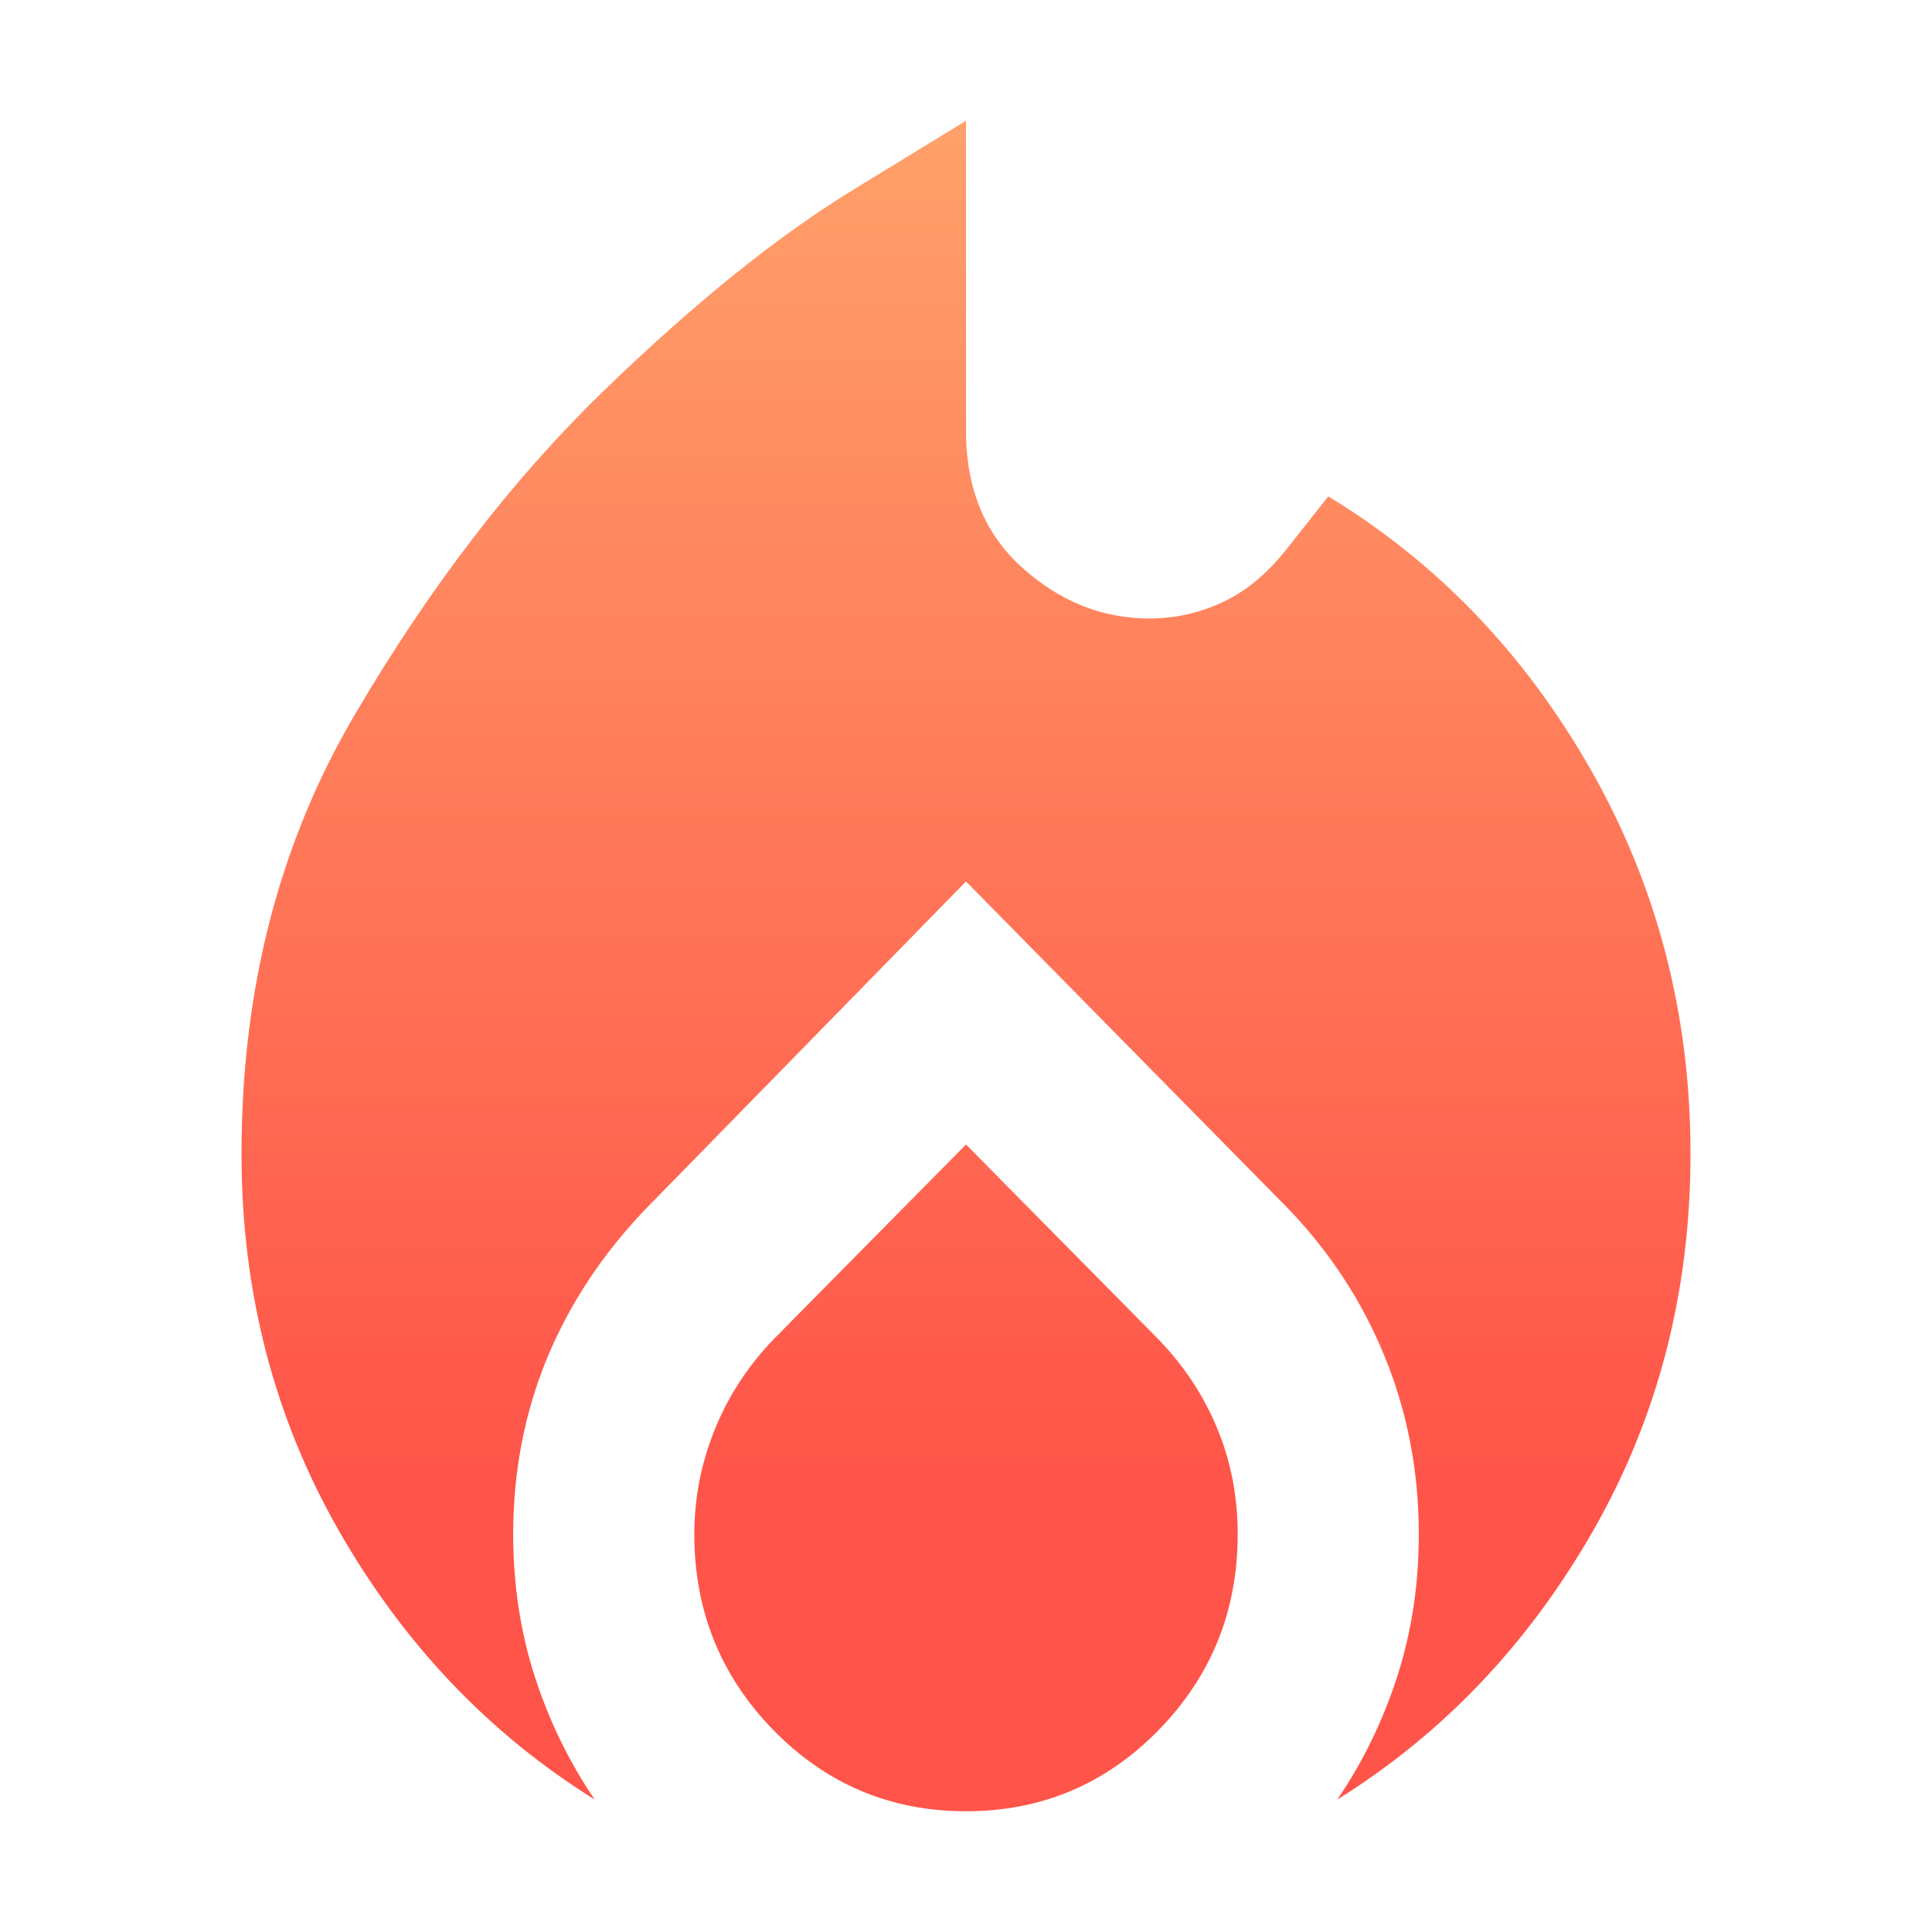 <svg width="16" height="16" viewBox="0 0 16 16" fill="none" xmlns="http://www.w3.org/2000/svg">
<path d="M2 9.556C2 8.194 2.312 6.982 2.938 5.919C3.562 4.856 4.25 3.962 5 3.236C5.75 2.51 6.438 1.956 7.062 1.574L8 1V3.567C8 4.046 8.156 4.425 8.469 4.704C8.781 4.983 9.131 5.122 9.519 5.122C9.731 5.122 9.934 5.077 10.128 4.986C10.322 4.895 10.5 4.746 10.662 4.539L11 4.111C11.9 4.656 12.625 5.411 13.175 6.376C13.725 7.342 14 8.402 14 9.556C14 10.696 13.731 11.737 13.194 12.676C12.656 13.616 11.95 14.358 11.075 14.903C11.287 14.592 11.453 14.251 11.572 13.882C11.691 13.512 11.75 13.12 11.75 12.706C11.75 12.187 11.656 11.698 11.469 11.238C11.281 10.777 11.012 10.366 10.662 10.003L8 7.3L5.356 10.003C4.994 10.379 4.719 10.793 4.531 11.247C4.344 11.701 4.25 12.187 4.25 12.706C4.25 13.12 4.309 13.512 4.428 13.882C4.547 14.251 4.713 14.592 4.925 14.903C4.05 14.358 3.344 13.616 2.806 12.676C2.269 11.737 2 10.696 2 9.556ZM8 9.478L9.594 11.092C9.806 11.312 9.969 11.558 10.081 11.831C10.194 12.103 10.25 12.394 10.25 12.706C10.25 13.341 10.031 13.882 9.594 14.329C9.156 14.776 8.625 15 8 15C7.375 15 6.844 14.776 6.406 14.329C5.969 13.882 5.75 13.341 5.75 12.706C5.75 12.407 5.806 12.119 5.919 11.84C6.031 11.562 6.194 11.312 6.406 11.092L8 9.478Z" fill="url(#paint0_linear_1_21)"/>
<defs>
<linearGradient id="paint0_linear_1_21" x1="8" y1="1" x2="8" y2="15" gradientUnits="userSpaceOnUse">
<stop stop-color="#FFA06A"/>
<stop offset="0.807" stop-color="#FF5449"/>
</linearGradient>
</defs>
</svg>
